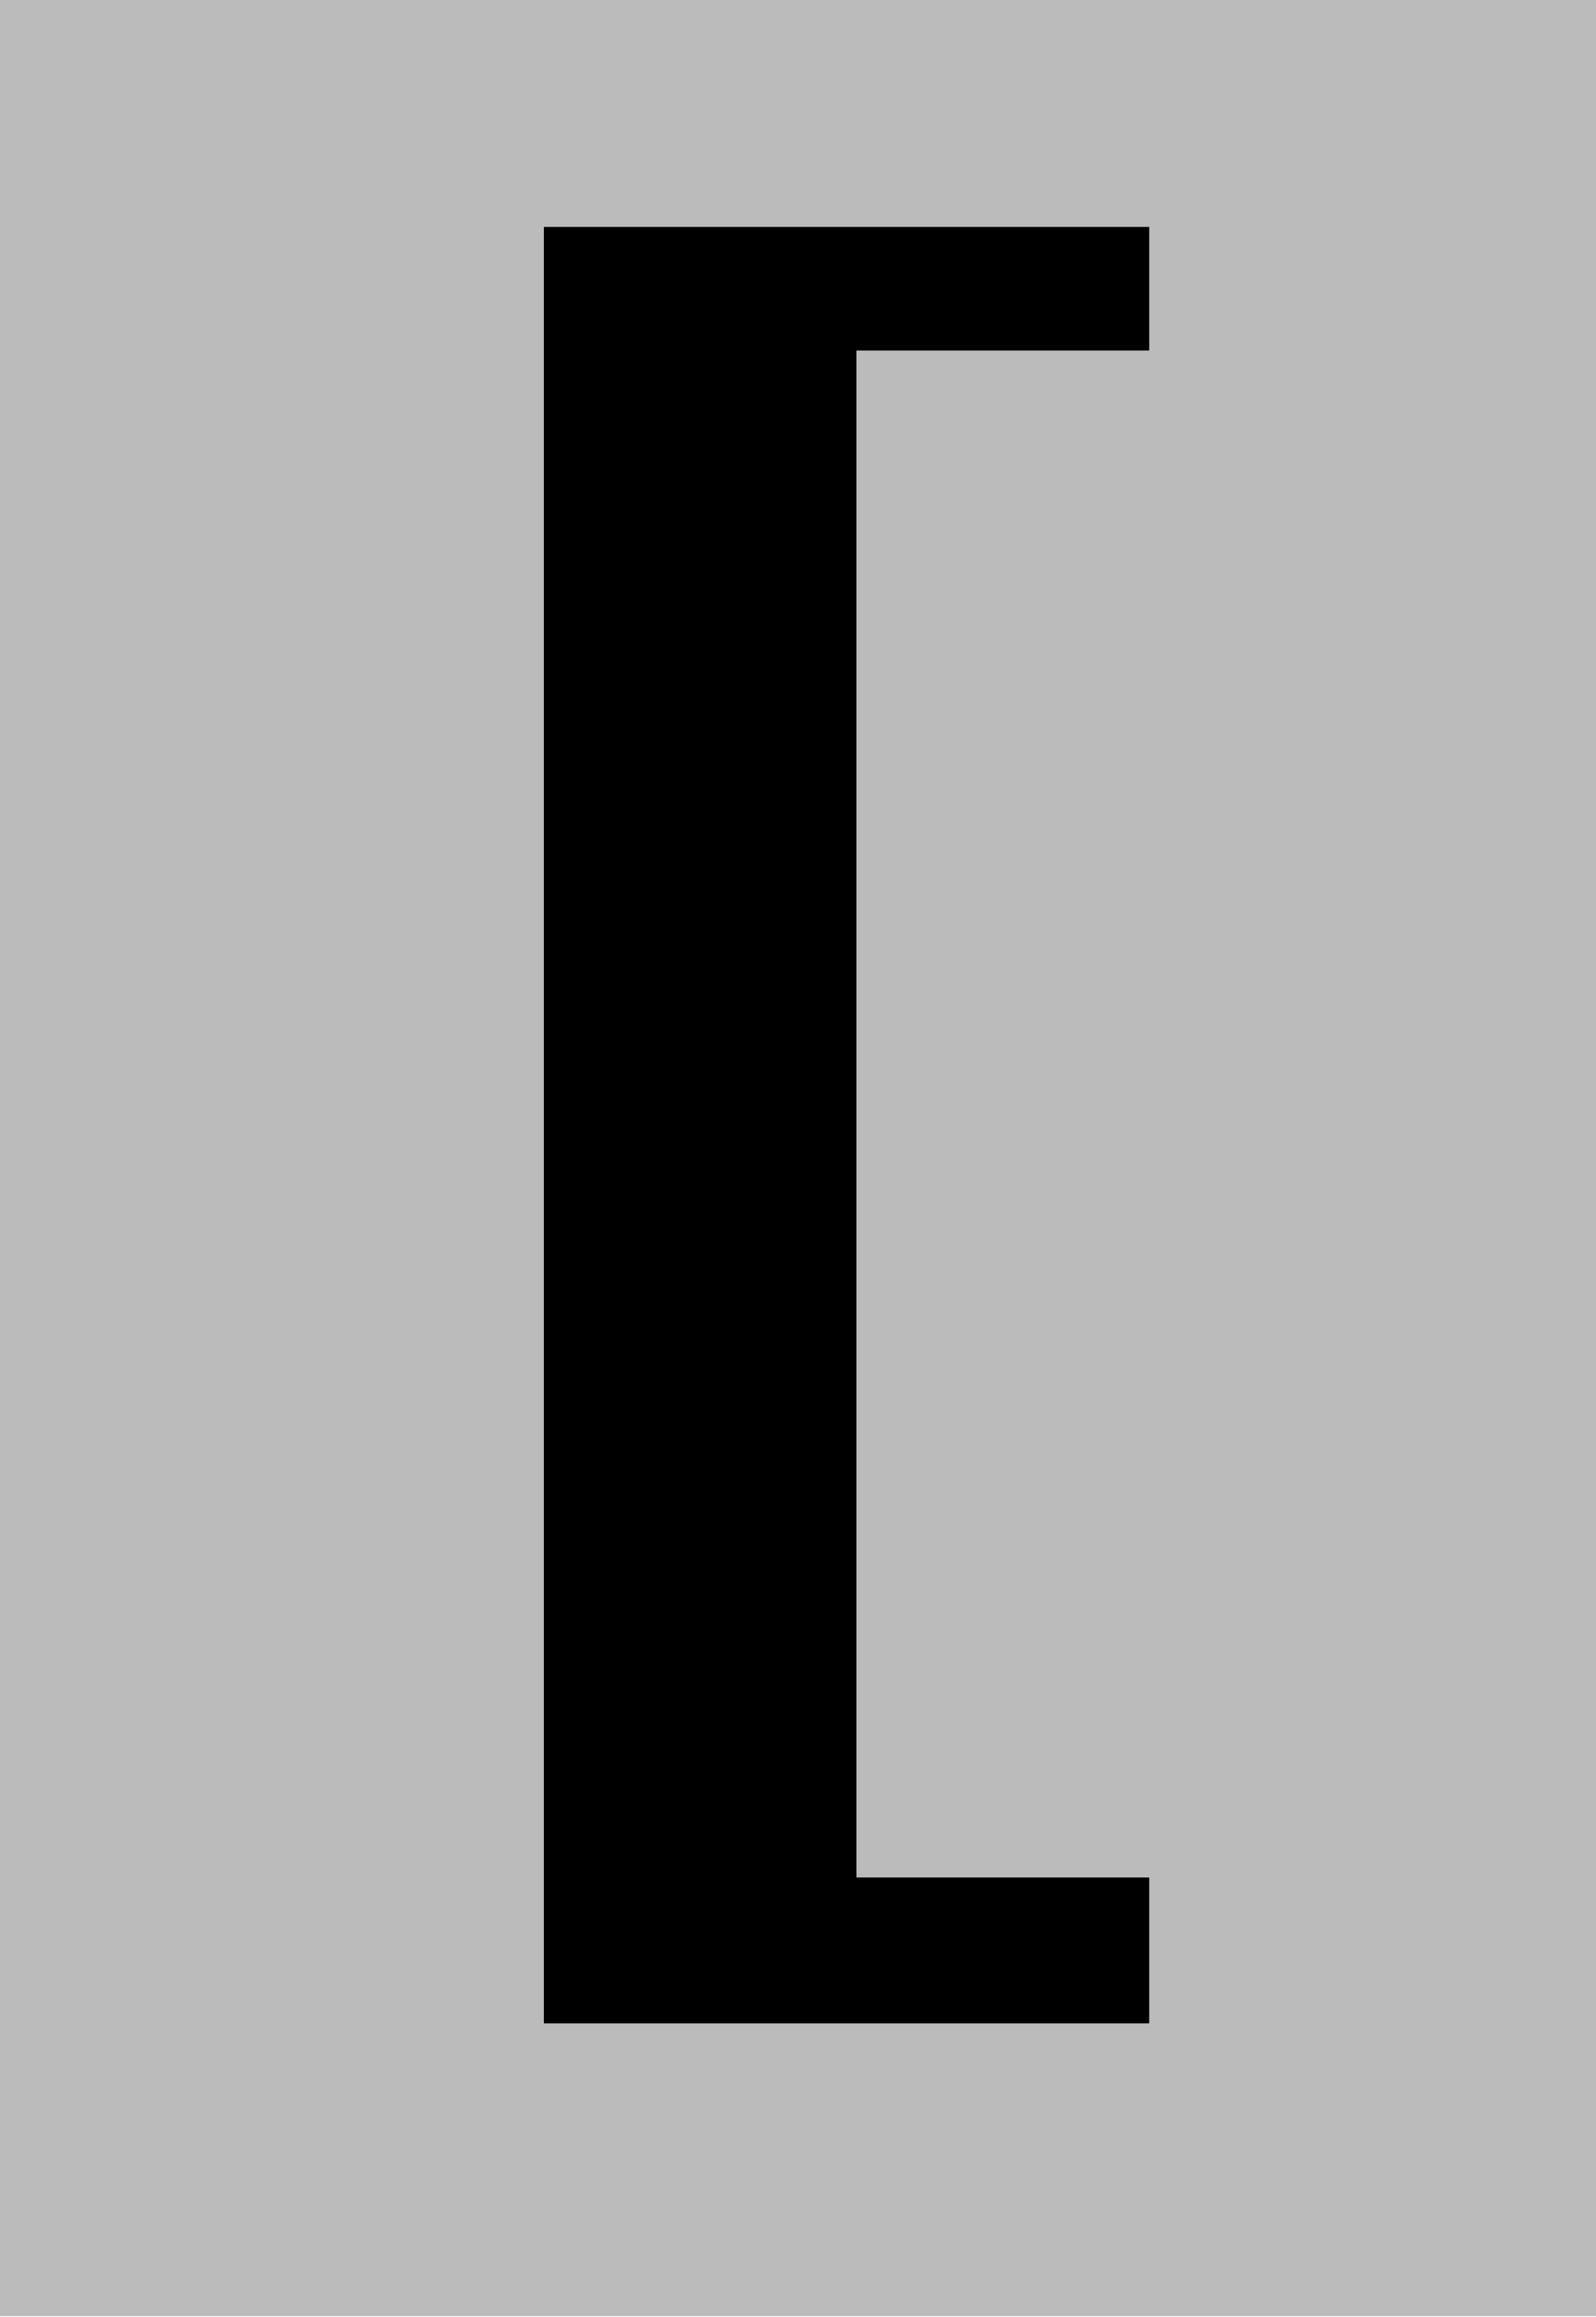<?xml version="1.0" encoding="UTF-8" standalone="no"?>
<svg
   xmlns:dc="http://purl.org/dc/elements/1.1/"
   xmlns:cc="http://creativecommons.org/ns#"
   xmlns:rdf="http://www.w3.org/1999/02/22-rdf-syntax-ns#"
   xmlns:svg="http://www.w3.org/2000/svg"
   xmlns="http://www.w3.org/2000/svg"
   id="svg4755"
   version="1.1"
   viewBox="0 0 1240 1800"
   height="1800mm"
   width="1240mm">
  <defs
     id="defs4749" />
  <g
     transform="translate(0,1503)"
     id="layer1">
    <rect
       ry="0"
       y="-1503.608"
       x="0"
       height="1800"
       width="1240"
       id="rect9268"
       style="opacity:1;vector-effect:none;fill:#bbbbbb;fill-opacity:1;"/>
    <path
       id="path2"
       d="M 422.59,69.017 V -1326.659 h 470.472 v 96.193 H 665.696 V -44.666 H 893.062 V 69.017 Z"
       style="fill:#000000;stroke-width:1.749" />
  </g>
</svg>
